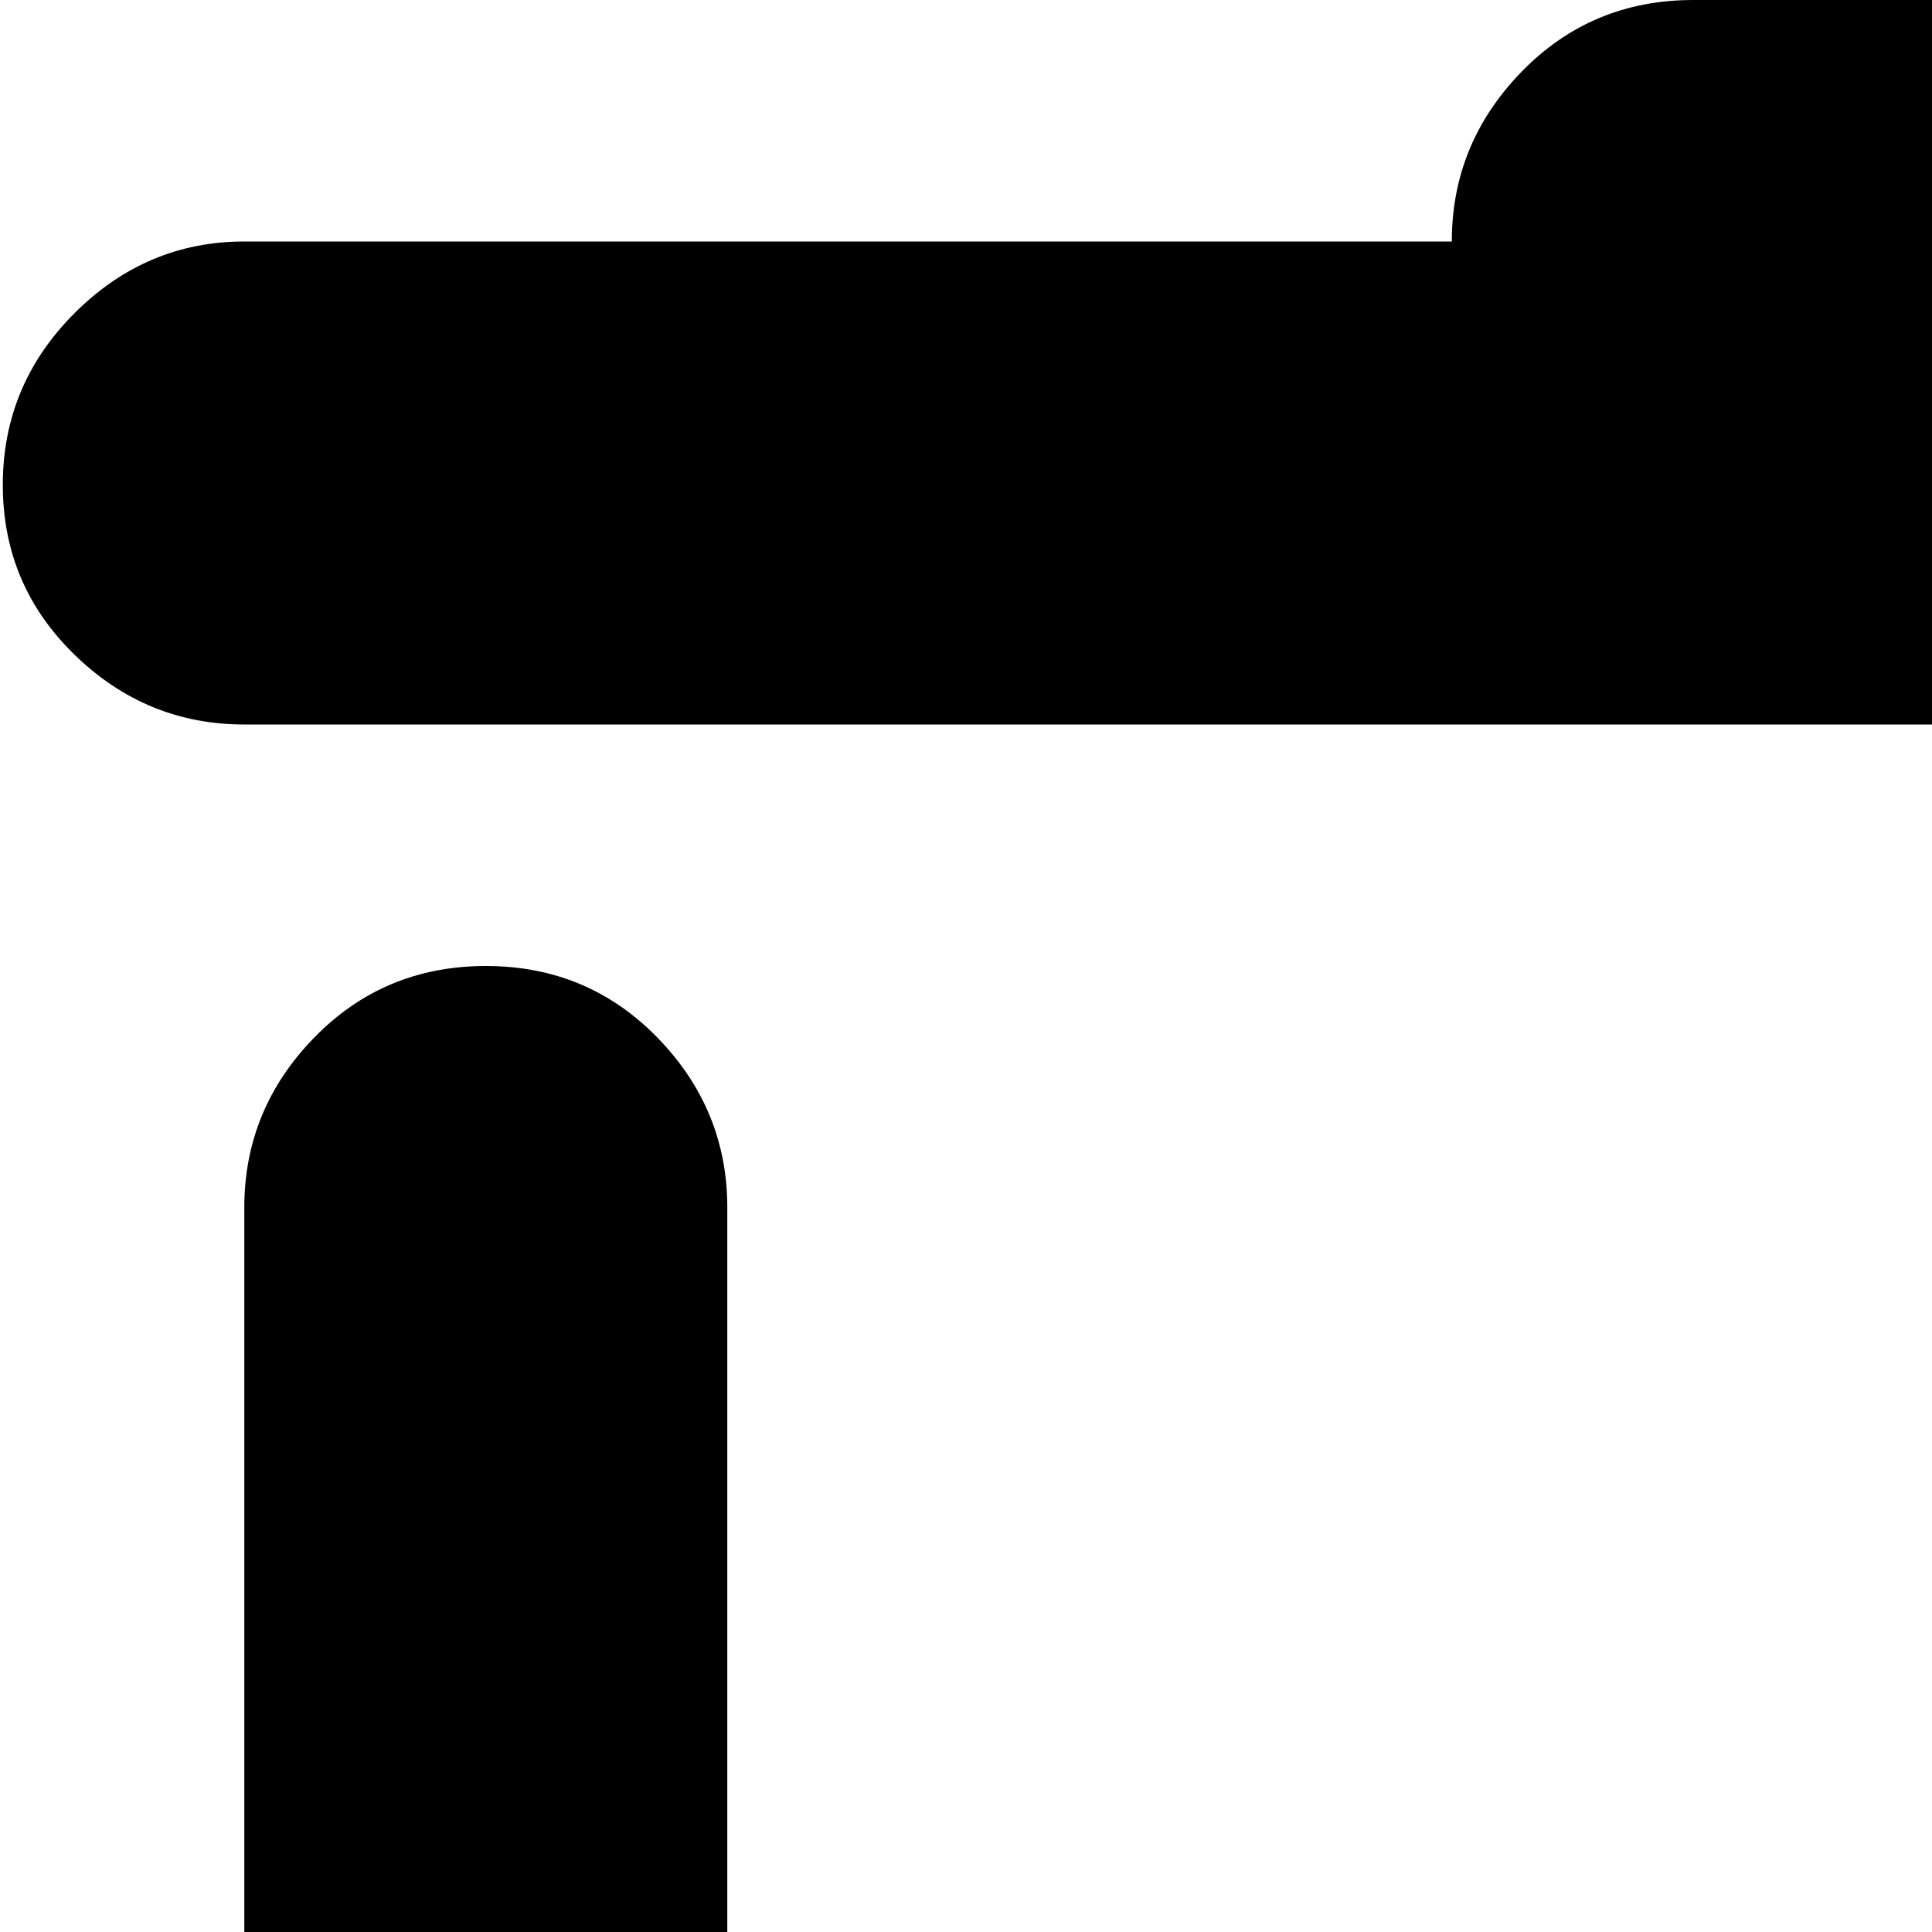 <svg xmlns="http://www.w3.org/2000/svg" version="1.1" viewBox="0 0 512 512" fill="currentColor"><path fill="currentColor" d="M960.743 192h-896q-26 0-45-18.5t-19-45t19-45.5t45-19h320q0-26 18.5-45t45.5-19h128q27 0 45.5 19t18.5 45h320q26 0 45 19t19 45.5t-19 45t-45 18.5m-832 64q27 0 45.5 19t18.5 45v512q0 27 19 45.5t45 18.5h512q26 0 45-18.5t19-45.5V320q0-26 18.5-45t45-19t45.5 19t19 45v576q0 53-37.5 90.5t-90.5 37.5h-640q-53 0-90.5-37.5t-37.5-90.5V320q0-26 18.5-45t45.5-19"/></svg>